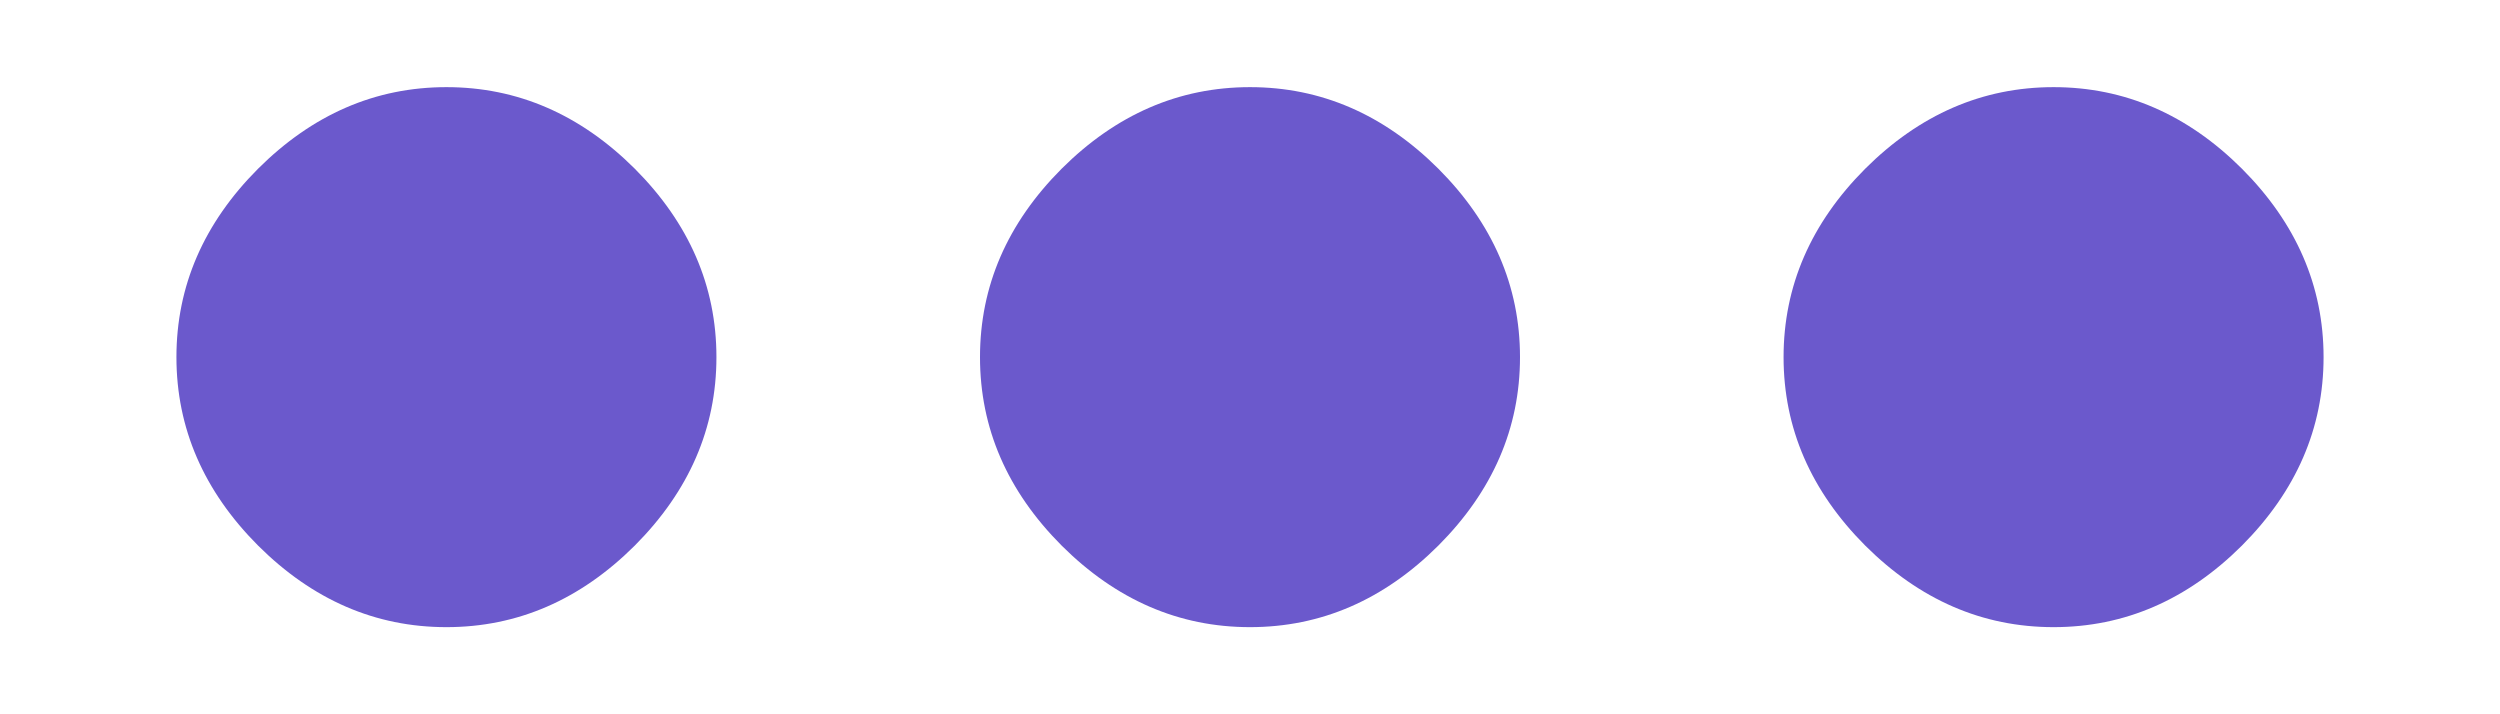 <svg width="14" height="4" viewBox="0 0 14 4" fill="none" xmlns="http://www.w3.org/2000/svg">
<path d="M5.945 0.945C6.25 0.641 6.602 0.488 7 0.488C7.398 0.488 7.75 0.641 8.055 0.945C8.359 1.25 8.512 1.602 8.512 2C8.512 2.398 8.359 2.75 8.055 3.055C7.75 3.359 7.398 3.512 7 3.512C6.602 3.512 6.25 3.359 5.945 3.055C5.641 2.75 5.488 2.398 5.488 2C5.488 1.602 5.641 1.25 5.945 0.945ZM10.445 0.945C10.75 0.641 11.102 0.488 11.5 0.488C11.898 0.488 12.25 0.641 12.555 0.945C12.859 1.25 13.012 1.602 13.012 2C13.012 2.398 12.859 2.75 12.555 3.055C12.25 3.359 11.898 3.512 11.5 3.512C11.102 3.512 10.75 3.359 10.445 3.055C10.141 2.75 9.988 2.398 9.988 2C9.988 1.602 10.141 1.25 10.445 0.945ZM1.445 0.945C1.75 0.641 2.102 0.488 2.5 0.488C2.898 0.488 3.25 0.641 3.555 0.945C3.859 1.25 4.012 1.602 4.012 2C4.012 2.398 3.859 2.75 3.555 3.055C3.25 3.359 2.898 3.512 2.5 3.512C2.102 3.512 1.75 3.359 1.445 3.055C1.141 2.75 0.988 2.398 0.988 2C0.988 1.602 1.141 1.25 1.445 0.945Z" fill="#6B59CC"/>
</svg>
